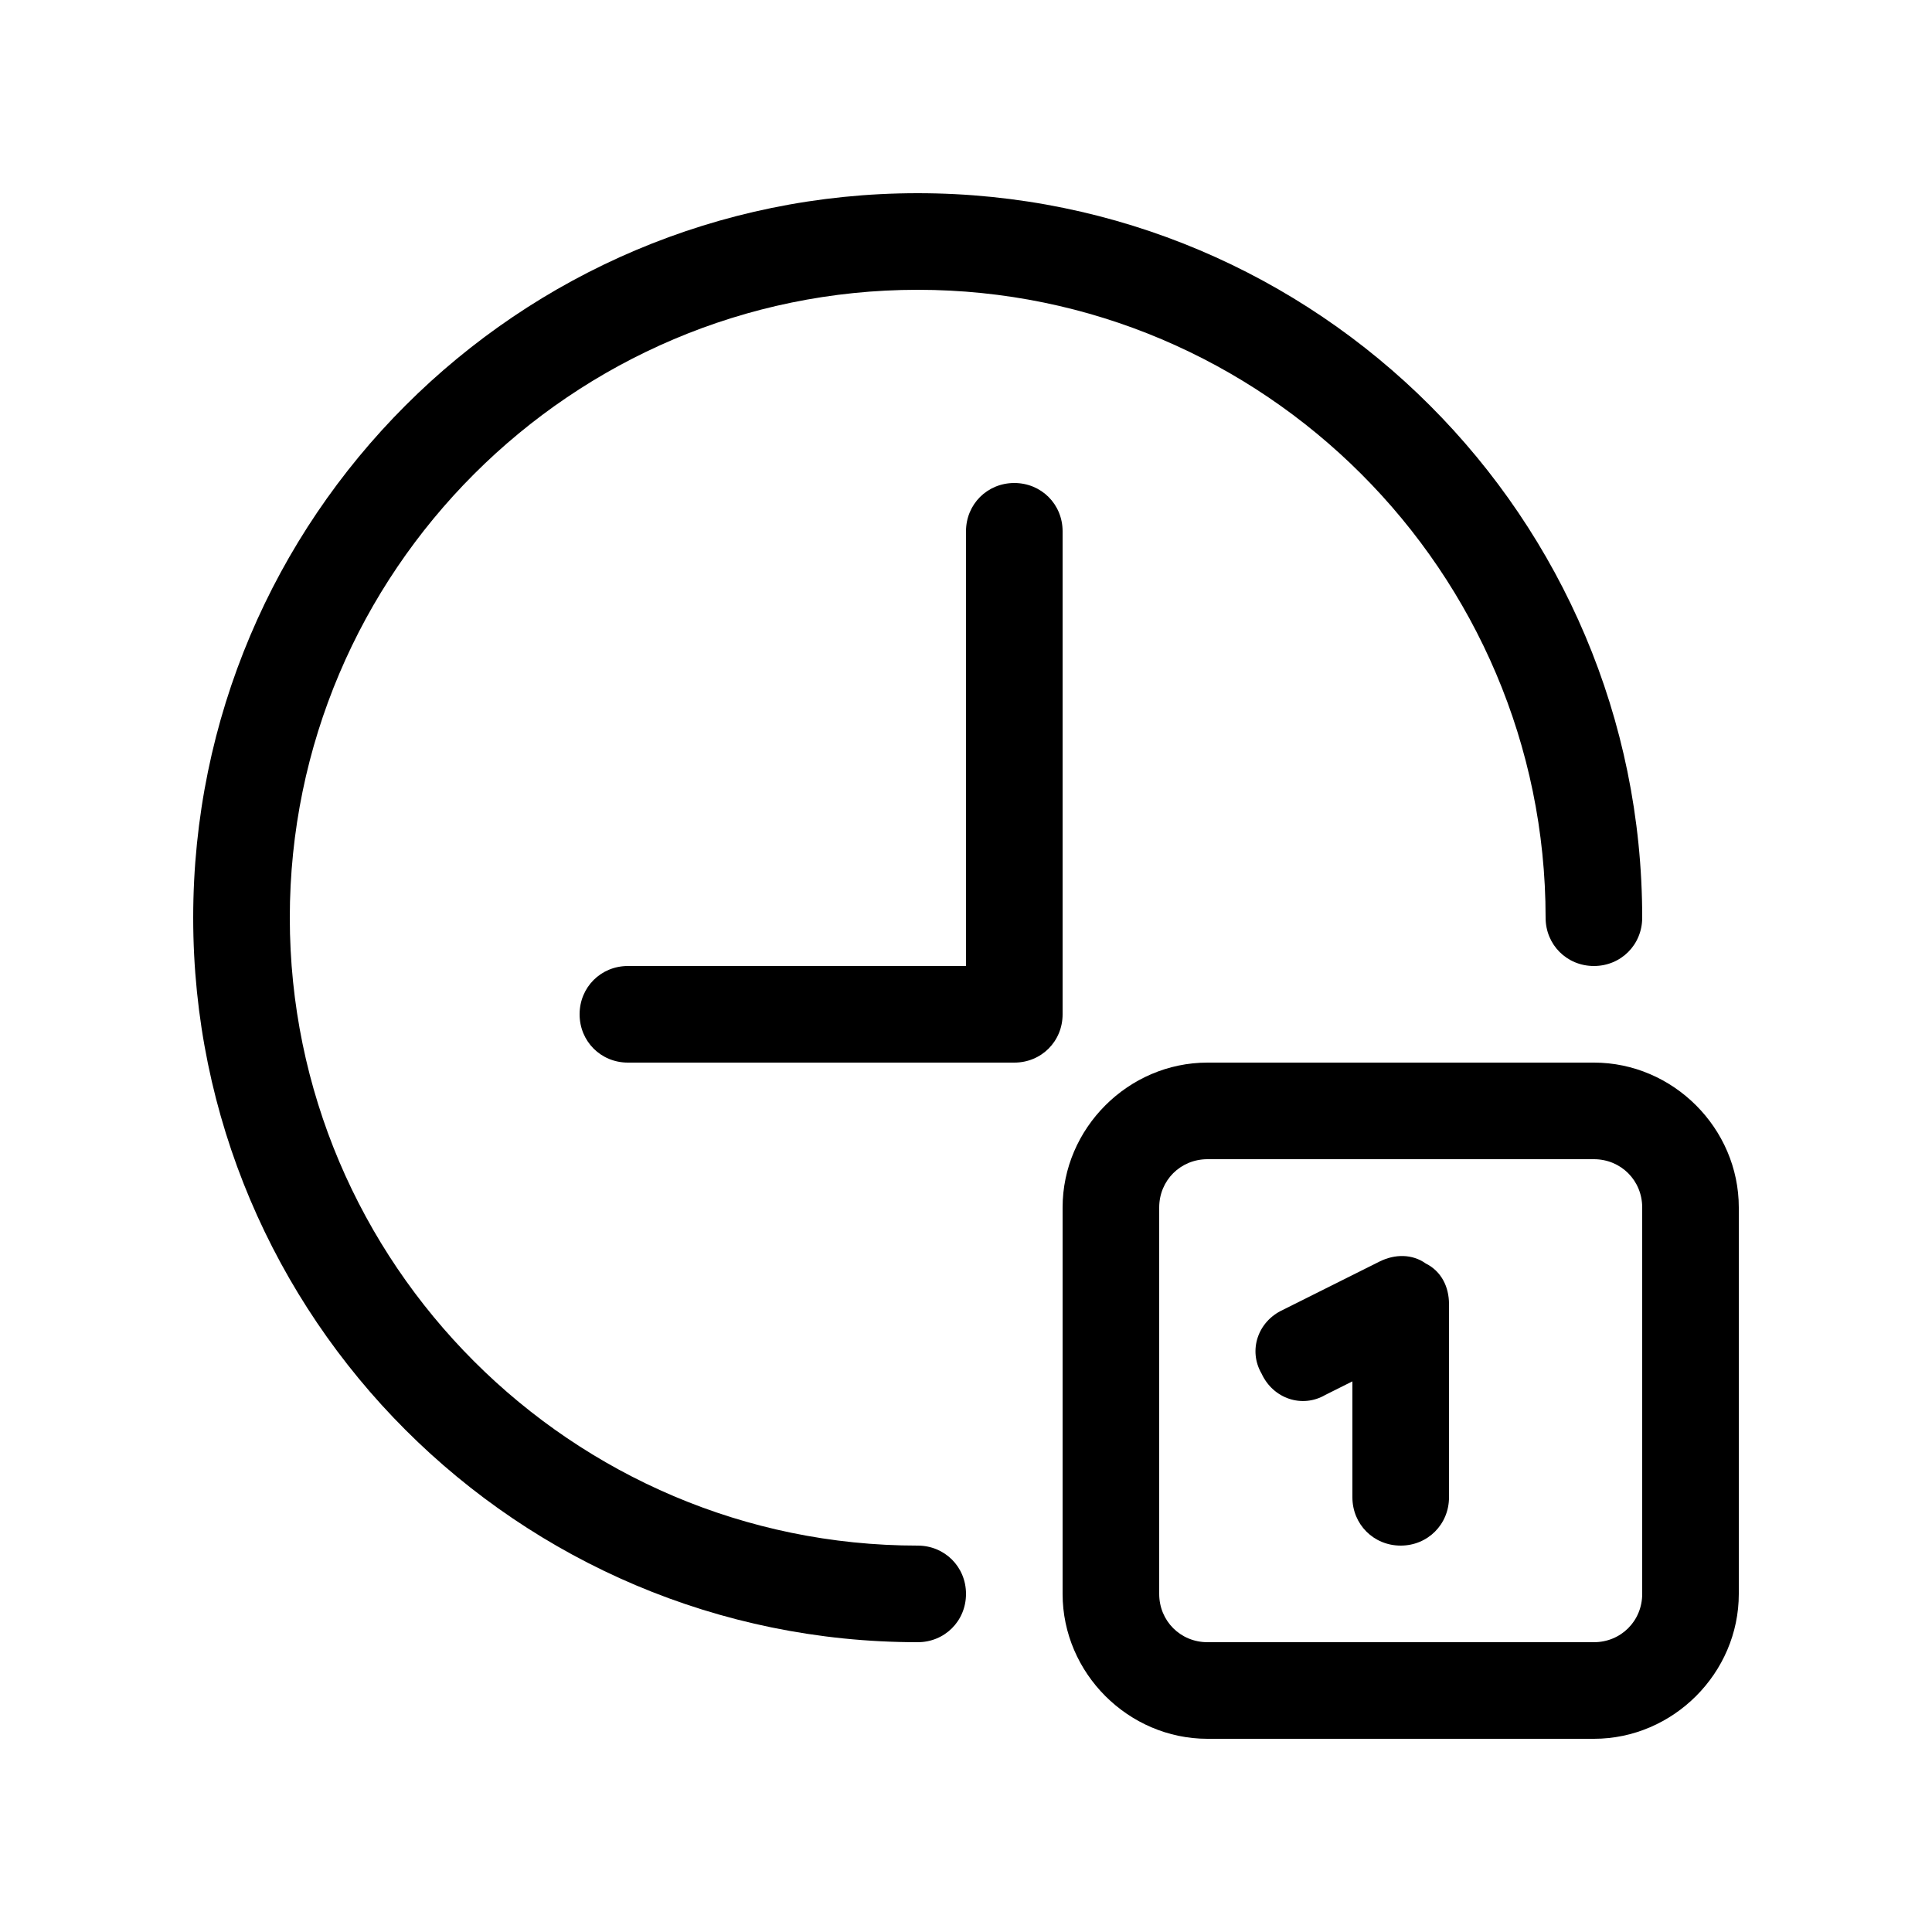 <svg width="20px" height="20px" viewBox="0 0 20 20" version="1.1" xmlns="http://www.w3.org/2000/svg" xmlns:xlink="http://www.w3.org/1999/xlink">
<g stroke="none" stroke-width="1" fill-rule="evenodd"> <g id="sort-creation"> <path d="M9.5,17 C5.36,17 2,13.64 2,9.5 C2,5.36 5.36,2 9.5,2 C13.64,2 17,5.36 17,9.5 C17,9.78 16.78,10 16.5,10 C16.22,10 16,9.78 16,9.5 C16,5.92 13.08,3 9.5,3 C5.92,3 3,5.92 3,9.5 C3,13.08 5.92,16 9.5,16 C9.78,16 10,16.22 10,16.5 C10,16.78 9.78,17 9.5,17 L9.5,17 Z M6.5,11 C6.22,11 6,10.78 6,10.5 C6,10.22 6.22,10 6.5,10 L10,10 L10,5.5 C10,5.22 10.22,5 10.5,5 C10.78,5 11,5.22 11,5.5 L11,10.5 C11,10.78 10.78,11 10.5,11 L6.5,11 Z M12.5,18 C11.68,18 11,17.32 11,16.5 L11,12.5 C11,11.68 11.68,11 12.5,11 L16.5,11 C17.32,11 18,11.68 18,12.5 L18,16.5 C18,17.32 17.32,18 16.5,18 L12.5,18 Z M12.5,12 C12.22,12 12,12.22 12,12.5 L12,16.5 C12,16.78 12.22,17 12.5,17 L16.5,17 C16.78,17 17,16.78 17,16.5 L17,12.5 C17,12.22 16.78,12 16.5,12 L12.5,12 Z M14.5,16 C14.22,16 14,15.78 14,15.5 L14,14.3 L13.72,14.44 C13.48,14.58 13.18,14.48 13.06,14.22 C12.92,13.98 13.02,13.68 13.28,13.56 L14.28,13.06 C14.44,12.98 14.62,12.98 14.76,13.08 C14.92,13.16 15,13.32 15,13.5 L15,15.5 C15,15.78 14.78,16 14.5,16 L14.5,16 Z" id="≠"></path> </g> </g>
</svg>

